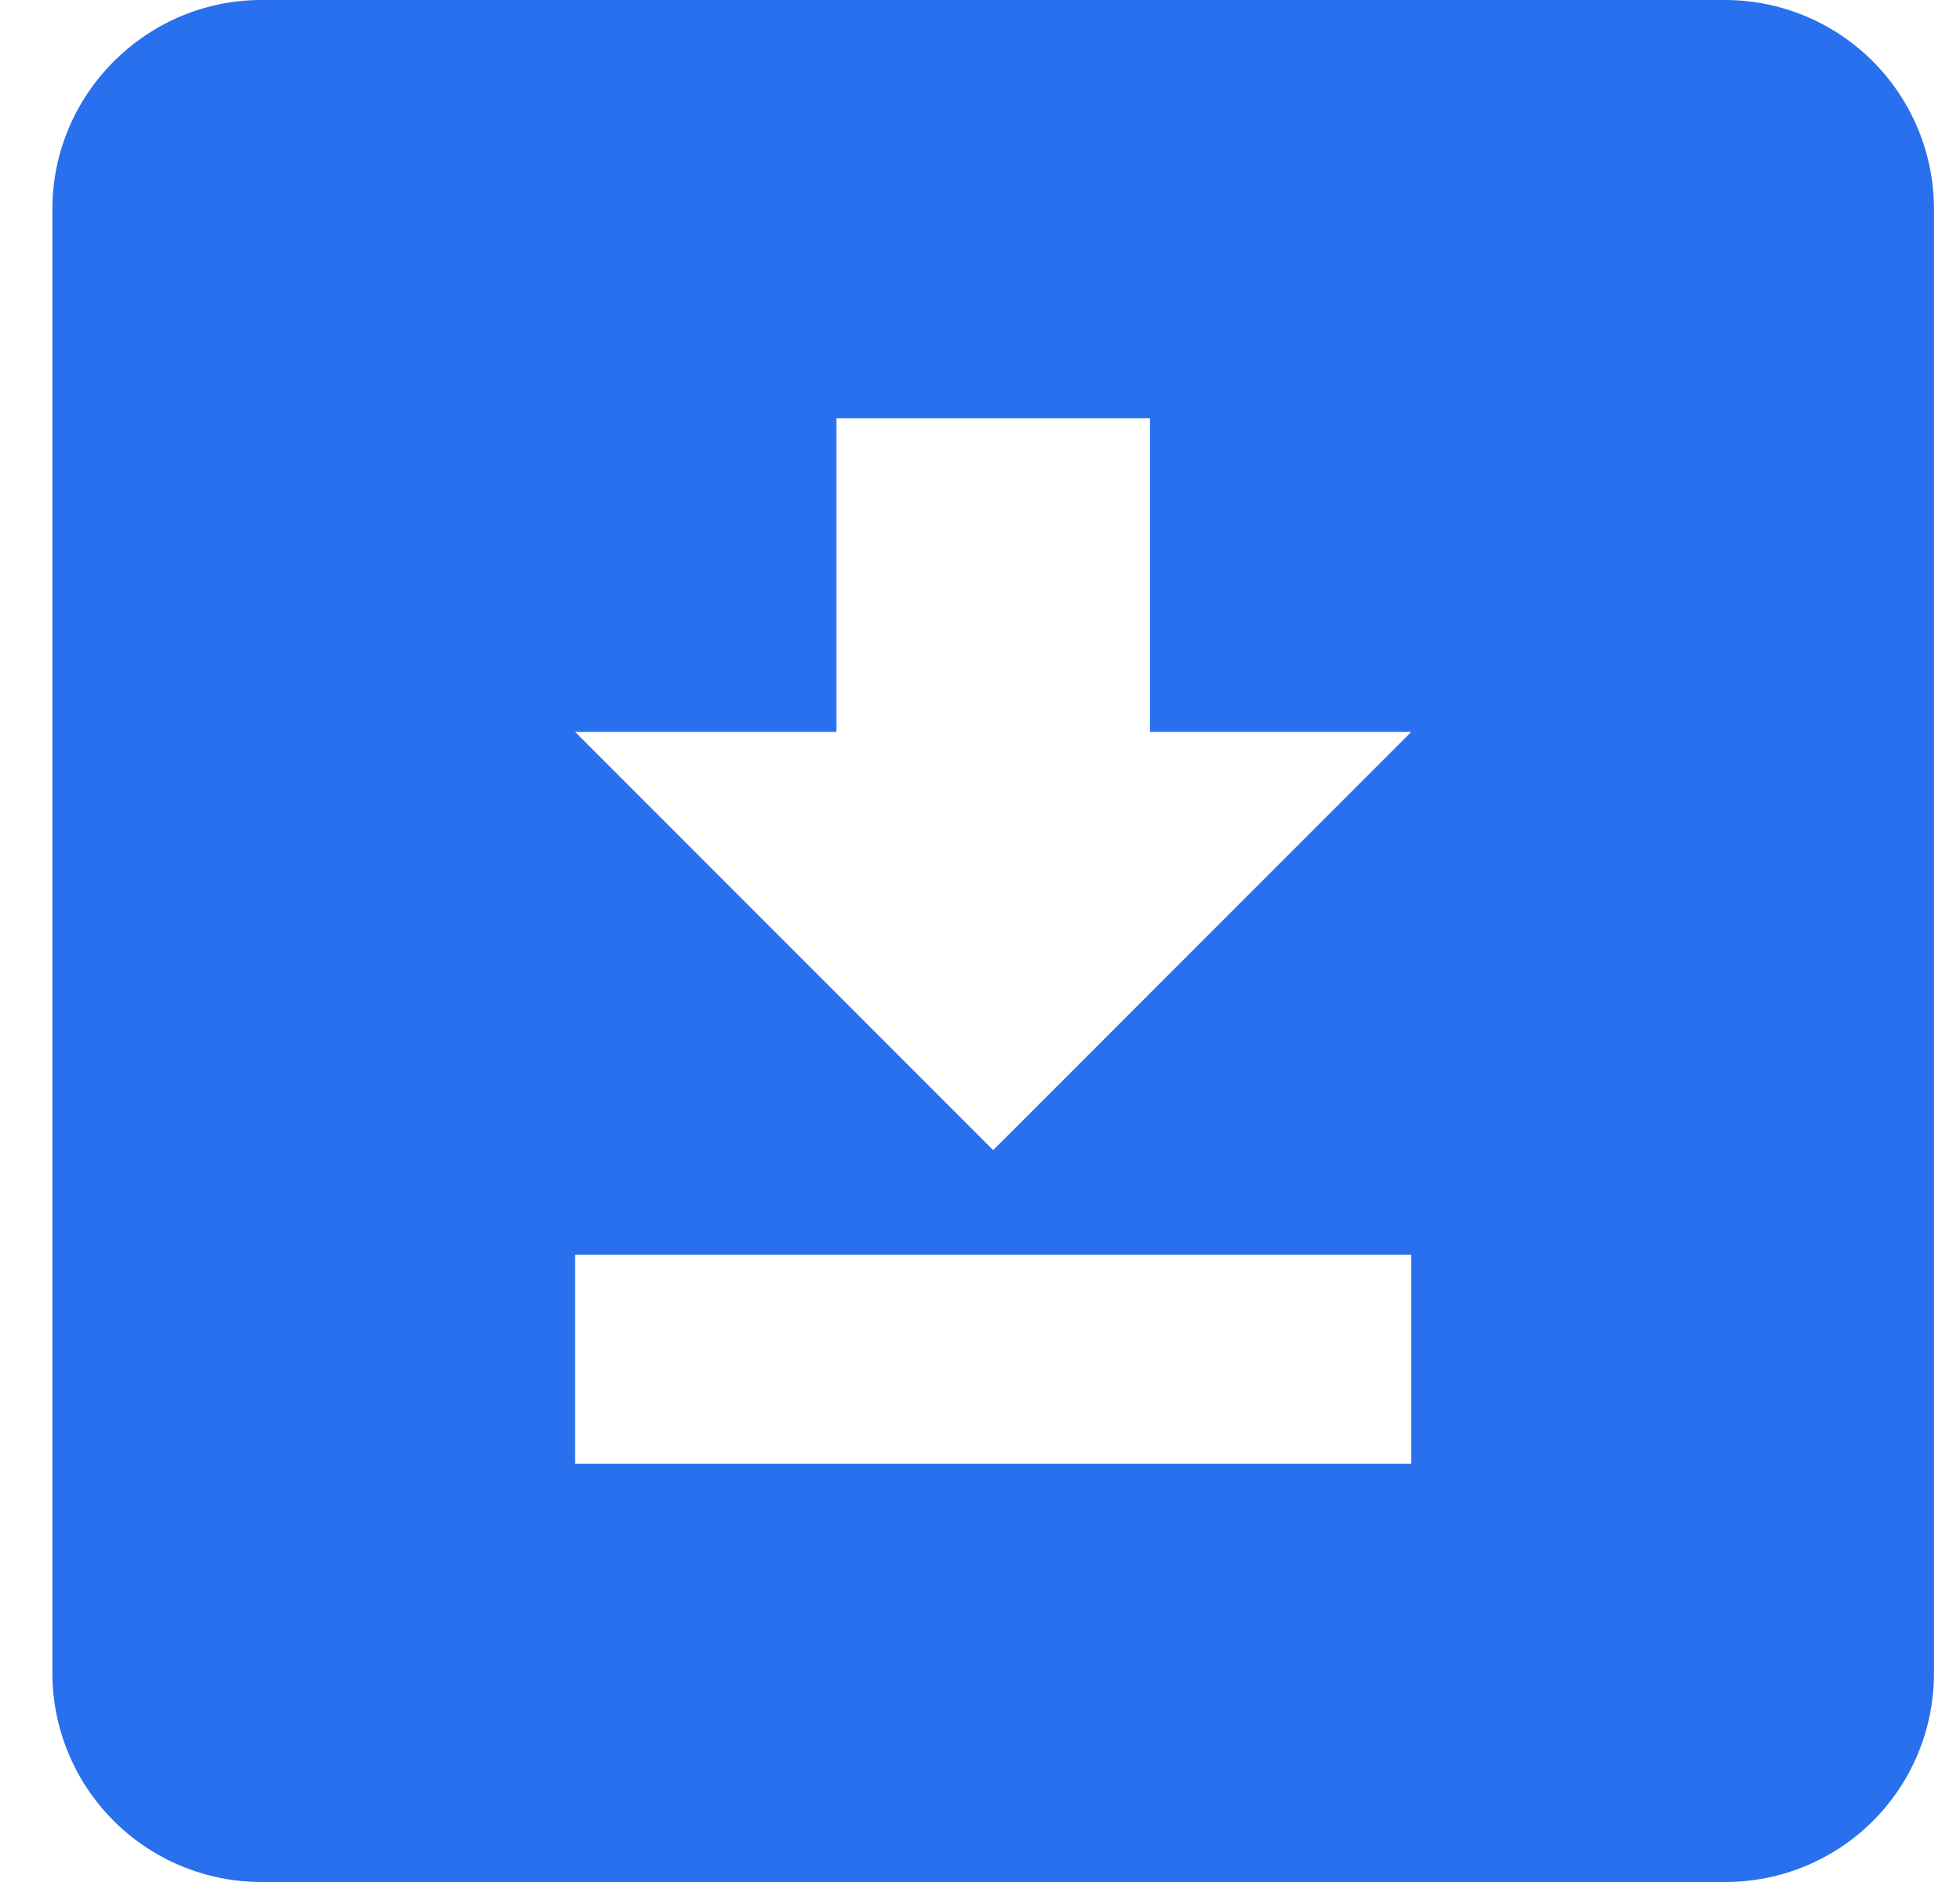 <svg xmlns="http://www.w3.org/2000/svg" width="25" height="24" viewBox="0 0 25 24" fill="none">
  <path d="M3.335 0H22.001C22.709 0 23.387 0.281 23.887 0.781C24.387 1.281 24.668 1.959 24.668 2.667V21.333C24.668 22.813 23.481 24 22.001 24H3.335C2.627 24 1.949 23.719 1.449 23.219C0.949 22.719 0.668 22.041 0.668 21.333V2.667C0.668 1.2 1.868 0 3.335 0ZM7.335 18.667H18.001V16H7.335V18.667ZM18.001 9.333H14.668V5.333H10.668V9.333H7.335L12.668 14.667L18.001 9.333Z" fill="#2870ED"/>
</svg>